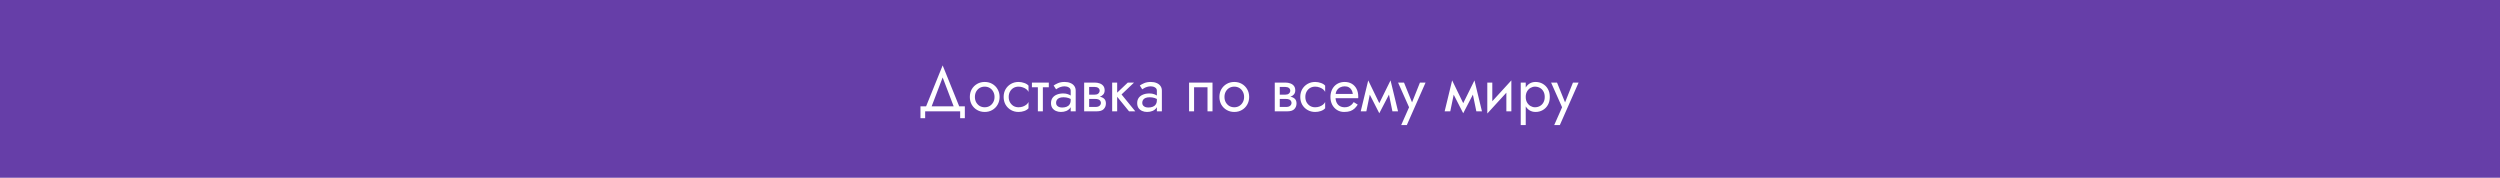 <svg width="1280" height="91" viewBox="0 0 1280 91" fill="none" xmlns="http://www.w3.org/2000/svg">
<rect width="1280" height="91" fill="#663EA8"/>
<path d="M482.64 39.656L476.4 56.04H473.52L482.64 33.48L491.76 56.04H488.88L482.64 39.656ZM491.6 57H473.68V60.52H471.28V54.44H494V60.52H491.6V57ZM496.558 49.64C496.558 48.147 496.888 46.824 497.549 45.672C498.232 44.52 499.15 43.613 500.302 42.952C501.454 42.291 502.744 41.96 504.174 41.96C505.624 41.96 506.915 42.291 508.046 42.952C509.198 43.613 510.104 44.52 510.766 45.672C511.448 46.824 511.79 48.147 511.79 49.64C511.79 51.112 511.448 52.435 510.766 53.608C510.104 54.76 509.198 55.667 508.046 56.328C506.915 56.989 505.624 57.32 504.174 57.32C502.744 57.32 501.454 56.989 500.302 56.328C499.15 55.667 498.232 54.76 497.549 53.608C496.888 52.435 496.558 51.112 496.558 49.64ZM499.15 49.64C499.15 50.664 499.363 51.571 499.79 52.36C500.238 53.149 500.835 53.779 501.582 54.248C502.35 54.696 503.214 54.92 504.174 54.92C505.134 54.92 505.987 54.696 506.734 54.248C507.502 53.779 508.099 53.149 508.526 52.36C508.974 51.571 509.198 50.664 509.198 49.64C509.198 48.616 508.974 47.709 508.526 46.92C508.099 46.109 507.502 45.48 506.734 45.032C505.987 44.584 505.134 44.36 504.174 44.36C503.214 44.36 502.35 44.584 501.582 45.032C500.835 45.48 500.238 46.109 499.79 46.92C499.363 47.709 499.15 48.616 499.15 49.64ZM516.458 49.64C516.458 50.664 516.672 51.571 517.098 52.36C517.546 53.149 518.144 53.779 518.89 54.248C519.658 54.696 520.522 54.92 521.482 54.92C522.272 54.92 523.008 54.803 523.69 54.568C524.394 54.312 525.002 53.981 525.514 53.576C526.026 53.149 526.389 52.701 526.602 52.232V55.432C526.09 56.029 525.354 56.499 524.394 56.84C523.456 57.16 522.485 57.32 521.482 57.32C520.053 57.32 518.762 56.989 517.61 56.328C516.458 55.667 515.541 54.76 514.858 53.608C514.197 52.435 513.866 51.112 513.866 49.64C513.866 48.147 514.197 46.824 514.858 45.672C515.541 44.52 516.458 43.613 517.61 42.952C518.762 42.291 520.053 41.96 521.482 41.96C522.485 41.96 523.456 42.131 524.394 42.472C525.354 42.792 526.09 43.251 526.602 43.848V47.048C526.389 46.557 526.026 46.109 525.514 45.704C525.002 45.299 524.394 44.979 523.69 44.744C523.008 44.488 522.272 44.36 521.482 44.36C520.522 44.36 519.658 44.584 518.89 45.032C518.144 45.48 517.546 46.109 517.098 46.92C516.672 47.709 516.458 48.616 516.458 49.64ZM528.348 42.28H536.988V44.68H528.348V42.28ZM531.388 42.92H533.948V57H531.388V42.92ZM540.708 52.68C540.708 53.192 540.847 53.629 541.124 53.992C541.402 54.333 541.775 54.6 542.244 54.792C542.714 54.963 543.236 55.048 543.812 55.048C544.666 55.048 545.423 54.92 546.084 54.664C546.746 54.408 547.258 54.003 547.62 53.448C548.004 52.893 548.196 52.157 548.196 51.24L548.708 52.84C548.708 53.779 548.452 54.589 547.94 55.272C547.45 55.933 546.788 56.445 545.956 56.808C545.124 57.149 544.196 57.32 543.172 57.32C542.255 57.32 541.412 57.149 540.644 56.808C539.876 56.467 539.258 55.965 538.788 55.304C538.34 54.621 538.116 53.779 538.116 52.776C538.116 51.731 538.372 50.845 538.884 50.12C539.396 49.395 540.122 48.84 541.06 48.456C541.999 48.051 543.108 47.848 544.388 47.848C545.327 47.848 546.127 47.976 546.788 48.232C547.471 48.467 548.015 48.744 548.42 49.064C548.826 49.363 549.103 49.608 549.252 49.8V51.304C548.527 50.792 547.791 50.419 547.044 50.184C546.298 49.928 545.455 49.8 544.516 49.8C543.663 49.8 542.948 49.917 542.372 50.152C541.818 50.387 541.402 50.717 541.124 51.144C540.847 51.571 540.708 52.083 540.708 52.68ZM540.708 45.736L539.46 43.784C540.015 43.379 540.762 42.973 541.7 42.568C542.639 42.163 543.77 41.96 545.092 41.96C546.223 41.96 547.204 42.141 548.036 42.504C548.89 42.845 549.551 43.347 550.02 44.008C550.511 44.669 550.756 45.48 550.756 46.44V57H548.196V46.44C548.196 45.693 547.876 45.139 547.236 44.776C546.618 44.392 545.903 44.2 545.092 44.2C544.388 44.2 543.748 44.296 543.172 44.488C542.596 44.659 542.095 44.872 541.668 45.128C541.263 45.363 540.943 45.565 540.708 45.736ZM556.592 49.32H560.848C561.872 49.32 562.789 49.427 563.6 49.64C564.41 49.853 565.05 50.227 565.52 50.76C565.989 51.293 566.224 52.04 566.224 53C566.224 54.109 565.85 55.059 565.104 55.848C564.378 56.616 563.173 57 561.488 57H556.592V54.76H560.848C561.808 54.76 562.512 54.557 562.96 54.152C563.429 53.747 563.664 53.256 563.664 52.68C563.664 52.381 563.6 52.115 563.472 51.88C563.365 51.645 563.194 51.432 562.96 51.24C562.746 51.048 562.458 50.909 562.095 50.824C561.754 50.717 561.338 50.664 560.848 50.664H556.592V49.32ZM556.592 49.96V48.456H560.528C560.912 48.456 561.253 48.413 561.552 48.328C561.872 48.221 562.138 48.072 562.352 47.88C562.565 47.688 562.725 47.475 562.832 47.24C562.96 46.984 563.024 46.717 563.024 46.44C563.024 45.864 562.8 45.405 562.352 45.064C561.904 44.701 561.296 44.52 560.528 44.52H556.592V42.28H560.528C561.445 42.28 562.277 42.419 563.024 42.696C563.792 42.952 564.41 43.379 564.88 43.976C565.349 44.552 565.584 45.32 565.584 46.28C565.584 47.112 565.349 47.805 564.88 48.36C564.41 48.893 563.792 49.299 563.024 49.576C562.277 49.832 561.445 49.96 560.528 49.96H556.592ZM555.088 42.28H557.648V57H555.088V42.28ZM569.428 42.28H571.988V57H569.428V42.28ZM577.428 42.28H580.628L574.228 48.36L581.268 57H578.068L571.028 48.36L577.428 42.28ZM584.833 52.68C584.833 53.192 584.972 53.629 585.249 53.992C585.527 54.333 585.9 54.6 586.369 54.792C586.839 54.963 587.361 55.048 587.937 55.048C588.791 55.048 589.548 54.92 590.209 54.664C590.871 54.408 591.383 54.003 591.745 53.448C592.129 52.893 592.321 52.157 592.321 51.24L592.833 52.84C592.833 53.779 592.577 54.589 592.065 55.272C591.575 55.933 590.913 56.445 590.081 56.808C589.249 57.149 588.321 57.32 587.297 57.32C586.38 57.32 585.537 57.149 584.769 56.808C584.001 56.467 583.383 55.965 582.913 55.304C582.465 54.621 582.241 53.779 582.241 52.776C582.241 51.731 582.497 50.845 583.009 50.12C583.521 49.395 584.247 48.84 585.185 48.456C586.124 48.051 587.233 47.848 588.513 47.848C589.452 47.848 590.252 47.976 590.913 48.232C591.596 48.467 592.14 48.744 592.545 49.064C592.951 49.363 593.228 49.608 593.377 49.8V51.304C592.652 50.792 591.916 50.419 591.169 50.184C590.423 49.928 589.58 49.8 588.641 49.8C587.788 49.8 587.073 49.917 586.497 50.152C585.943 50.387 585.527 50.717 585.249 51.144C584.972 51.571 584.833 52.083 584.833 52.68ZM584.833 45.736L583.585 43.784C584.14 43.379 584.887 42.973 585.825 42.568C586.764 42.163 587.895 41.96 589.217 41.96C590.348 41.96 591.329 42.141 592.161 42.504C593.015 42.845 593.676 43.347 594.145 44.008C594.636 44.669 594.881 45.48 594.881 46.44V57H592.321V46.44C592.321 45.693 592.001 45.139 591.361 44.776C590.743 44.392 590.028 44.2 589.217 44.2C588.513 44.2 587.873 44.296 587.297 44.488C586.721 44.659 586.22 44.872 585.793 45.128C585.388 45.363 585.068 45.565 584.833 45.736ZM620.806 42.28V57H618.246V44.68H611.366V57H608.806V42.28H620.806ZM624.339 49.64C624.339 48.147 624.669 46.824 625.331 45.672C626.013 44.52 626.931 43.613 628.083 42.952C629.235 42.291 630.525 41.96 631.955 41.96C633.405 41.96 634.696 42.291 635.827 42.952C636.979 43.613 637.885 44.52 638.547 45.672C639.229 46.824 639.571 48.147 639.571 49.64C639.571 51.112 639.229 52.435 638.547 53.608C637.885 54.76 636.979 55.667 635.827 56.328C634.696 56.989 633.405 57.32 631.955 57.32C630.525 57.32 629.235 56.989 628.083 56.328C626.931 55.667 626.013 54.76 625.331 53.608C624.669 52.435 624.339 51.112 624.339 49.64ZM626.931 49.64C626.931 50.664 627.144 51.571 627.571 52.36C628.019 53.149 628.616 53.779 629.363 54.248C630.131 54.696 630.995 54.92 631.955 54.92C632.915 54.92 633.768 54.696 634.515 54.248C635.283 53.779 635.88 53.149 636.307 52.36C636.755 51.571 636.979 50.664 636.979 49.64C636.979 48.616 636.755 47.709 636.307 46.92C635.88 46.109 635.283 45.48 634.515 45.032C633.768 44.584 632.915 44.36 631.955 44.36C630.995 44.36 630.131 44.584 629.363 45.032C628.616 45.48 628.019 46.109 627.571 46.92C627.144 47.709 626.931 48.616 626.931 49.64ZM654.185 49.32H658.441C659.465 49.32 660.383 49.427 661.193 49.64C662.004 49.853 662.644 50.227 663.113 50.76C663.583 51.293 663.817 52.04 663.817 53C663.817 54.109 663.444 55.059 662.697 55.848C661.972 56.616 660.767 57 659.081 57H654.185V54.76H658.441C659.401 54.76 660.105 54.557 660.553 54.152C661.023 53.747 661.257 53.256 661.257 52.68C661.257 52.381 661.193 52.115 661.065 51.88C660.959 51.645 660.788 51.432 660.553 51.24C660.34 51.048 660.052 50.909 659.689 50.824C659.348 50.717 658.932 50.664 658.441 50.664H654.185V49.32ZM654.185 49.96V48.456H658.121C658.505 48.456 658.847 48.413 659.145 48.328C659.465 48.221 659.732 48.072 659.945 47.88C660.159 47.688 660.319 47.475 660.425 47.24C660.553 46.984 660.617 46.717 660.617 46.44C660.617 45.864 660.393 45.405 659.945 45.064C659.497 44.701 658.889 44.52 658.121 44.52H654.185V42.28H658.121C659.039 42.28 659.871 42.419 660.617 42.696C661.385 42.952 662.004 43.379 662.473 43.976C662.943 44.552 663.177 45.32 663.177 46.28C663.177 47.112 662.943 47.805 662.473 48.36C662.004 48.893 661.385 49.299 660.617 49.576C659.871 49.832 659.039 49.96 658.121 49.96H654.185ZM652.681 42.28H655.241V57H652.681V42.28ZM668.333 49.64C668.333 50.664 668.547 51.571 668.973 52.36C669.421 53.149 670.019 53.779 670.765 54.248C671.533 54.696 672.397 54.92 673.357 54.92C674.147 54.92 674.883 54.803 675.565 54.568C676.269 54.312 676.877 53.981 677.389 53.576C677.901 53.149 678.264 52.701 678.477 52.232V55.432C677.965 56.029 677.229 56.499 676.269 56.84C675.331 57.16 674.36 57.32 673.357 57.32C671.928 57.32 670.637 56.989 669.485 56.328C668.333 55.667 667.416 54.76 666.733 53.608C666.072 52.435 665.741 51.112 665.741 49.64C665.741 48.147 666.072 46.824 666.733 45.672C667.416 44.52 668.333 43.613 669.485 42.952C670.637 42.291 671.928 41.96 673.357 41.96C674.36 41.96 675.331 42.131 676.269 42.472C677.229 42.792 677.965 43.251 678.477 43.848V47.048C678.264 46.557 677.901 46.109 677.389 45.704C676.877 45.299 676.269 44.979 675.565 44.744C674.883 44.488 674.147 44.36 673.357 44.36C672.397 44.36 671.533 44.584 670.765 45.032C670.019 45.48 669.421 46.109 668.973 46.92C668.547 47.709 668.333 48.616 668.333 49.64ZM682.815 50.28V48.104H692.639C692.553 47.336 692.34 46.664 691.999 46.088C691.679 45.491 691.22 45.032 690.623 44.712C690.047 44.371 689.332 44.2 688.479 44.2C687.625 44.2 686.847 44.381 686.143 44.744C685.439 45.107 684.873 45.629 684.447 46.312C684.041 46.973 683.839 47.763 683.839 48.68L683.775 49.64C683.775 50.771 683.967 51.731 684.351 52.52C684.735 53.309 685.279 53.907 685.983 54.312C686.687 54.717 687.519 54.92 688.479 54.92C689.204 54.92 689.844 54.813 690.399 54.6C690.975 54.365 691.487 54.056 691.935 53.672C692.383 53.267 692.767 52.797 693.087 52.264L695.167 53.576C694.676 54.323 694.132 54.984 693.535 55.56C692.937 56.115 692.212 56.552 691.359 56.872C690.505 57.171 689.439 57.32 688.159 57.32C686.836 57.32 685.641 56.989 684.575 56.328C683.529 55.667 682.697 54.76 682.079 53.608C681.481 52.435 681.183 51.112 681.183 49.64C681.183 49.363 681.193 49.096 681.215 48.84C681.236 48.584 681.268 48.328 681.311 48.072C681.524 46.856 681.951 45.789 682.591 44.872C683.231 43.955 684.052 43.24 685.055 42.728C686.079 42.216 687.22 41.96 688.479 41.96C689.865 41.96 691.081 42.269 692.127 42.888C693.172 43.507 693.983 44.381 694.559 45.512C695.135 46.621 695.423 47.955 695.423 49.512C695.423 49.64 695.423 49.768 695.423 49.896C695.423 50.024 695.412 50.152 695.391 50.28H682.815ZM712.915 57L710.515 45.32L711.955 41.16L715.795 57H712.915ZM705.235 54.792L711.955 41.16L712.275 46.28L706.195 57.992L705.235 54.792ZM706.195 57.992L700.211 46.28L700.531 41.16L707.155 54.792L706.195 57.992ZM696.691 57L700.531 41.16L701.971 45.32L699.571 57H696.691ZM729.893 42.28L720.293 64.04H717.413L721.445 54.92L715.812 42.28H718.853L723.525 53.8L722.469 53.672L727.013 42.28H729.893ZM755.884 57L753.484 45.32L754.924 41.16L758.764 57H755.884ZM748.204 54.792L754.924 41.16L755.244 46.28L749.164 57.992L748.204 54.792ZM749.164 57.992L743.18 46.28L743.5 41.16L750.124 54.792L749.164 57.992ZM739.66 57L743.5 41.16L744.94 45.32L742.54 57H739.66ZM773.658 44.84L761.498 58.12L761.658 54.44L773.818 41.16L773.658 44.84ZM764.058 42.28V54.6L761.498 58.12V42.28H764.058ZM773.818 41.16V57H771.258V44.68L773.818 41.16ZM781.175 64.04H778.615V42.28H781.175V64.04ZM793.495 49.64C793.495 51.219 793.164 52.584 792.503 53.736C791.842 54.888 790.956 55.773 789.847 56.392C788.759 57.011 787.543 57.32 786.199 57.32C784.983 57.32 783.906 57.011 782.967 56.392C782.05 55.773 781.324 54.888 780.791 53.736C780.279 52.584 780.023 51.219 780.023 49.64C780.023 48.04 780.279 46.675 780.791 45.544C781.324 44.392 782.05 43.507 782.967 42.888C783.906 42.269 784.983 41.96 786.199 41.96C787.543 41.96 788.759 42.269 789.847 42.888C790.956 43.507 791.842 44.392 792.503 45.544C793.164 46.675 793.495 48.04 793.495 49.64ZM790.903 49.64C790.903 48.509 790.668 47.549 790.199 46.76C789.751 45.971 789.143 45.373 788.375 44.968C787.628 44.563 786.796 44.36 785.879 44.36C785.132 44.36 784.396 44.563 783.671 44.968C782.946 45.373 782.348 45.971 781.879 46.76C781.41 47.549 781.175 48.509 781.175 49.64C781.175 50.771 781.41 51.731 781.879 52.52C782.348 53.309 782.946 53.907 783.671 54.312C784.396 54.717 785.132 54.92 785.879 54.92C786.796 54.92 787.628 54.717 788.375 54.312C789.143 53.907 789.751 53.309 790.199 52.52C790.668 51.731 790.903 50.771 790.903 49.64ZM808.236 42.28L798.636 64.04H795.756L799.788 54.92L794.156 42.28H797.196L801.868 53.8L800.812 53.672L805.356 42.28H808.236Z" fill="white"/>
</svg>
